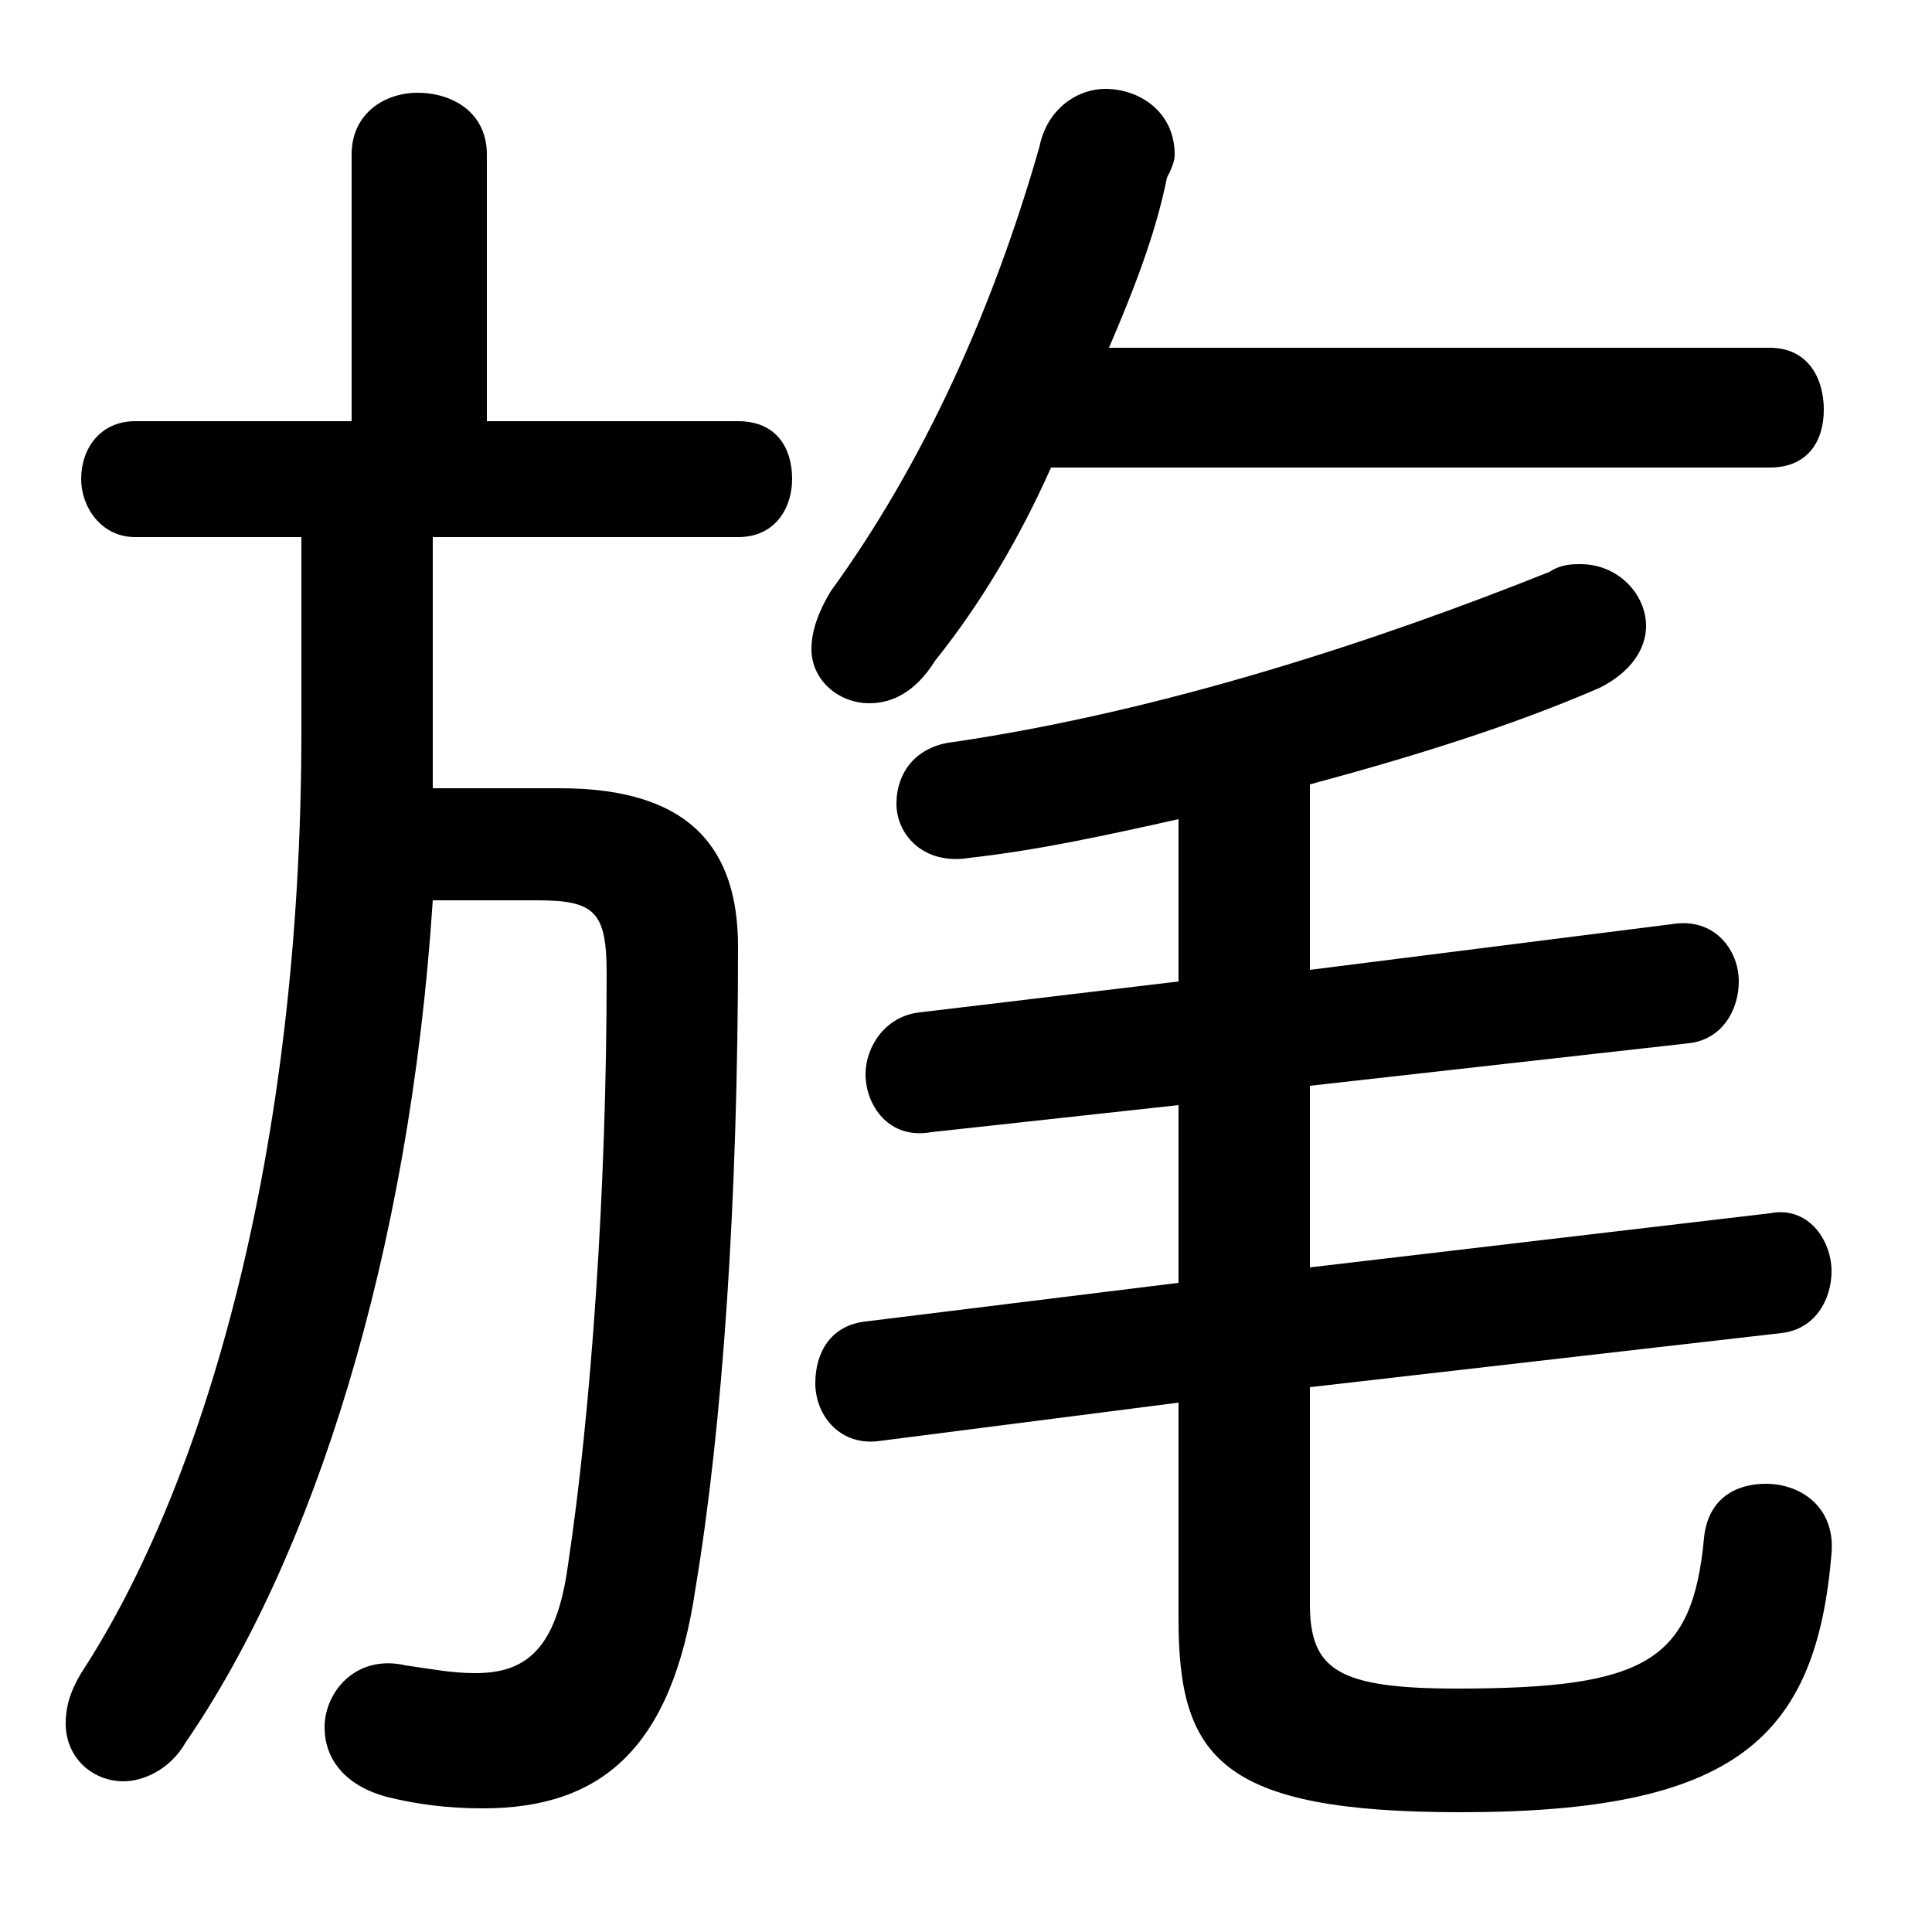 <svg xmlns="http://www.w3.org/2000/svg" viewBox="0 -44.0 50.0 50.0">
    <rect x="0" y="-44.0" width="50.0" height="50.0" fill="#808080" stroke="none"/>
    <g transform="scale(1, -1)">
        <!-- ボディの枠 -->
        <rect x="0" y="-6.0" width="50.0" height="50.0"
            stroke="white" fill="white"/>
        <!-- グリフ座標系の原点 -->
        <circle cx="0" cy="0" r="5" fill="white"/>
        <!-- グリフのアウトライン -->
        <g style="fill:black;stroke:#000000;stroke-width:0;stroke-linecap:round;stroke-linejoin:round;">
        <path d="M 45.8 31.9 C 46.8 31.9 47.2 32.6 47.2 33.4 C 47.2 34.2 46.8 35.0 45.8 35.0 L 28.7 35.0 C 29.3 36.4 29.9 37.9 30.2 39.4 C 30.3 39.6 30.4 39.8 30.4 40.0 C 30.4 41.1 29.5 41.7 28.6 41.7 C 27.9 41.7 27.1 41.2 26.9 40.2 C 25.7 36.0 23.9 32.0 21.5 28.7 C 21.2 28.2 21.0 27.7 21.0 27.2 C 21.0 26.4 21.7 25.8 22.5 25.8 C 23.1 25.8 23.7 26.1 24.2 26.9 C 25.4 28.4 26.4 30.1 27.2 31.9 Z M 33.9 8.1 L 46.1 9.5 C 47.0 9.6 47.4 10.4 47.4 11.1 C 47.4 11.9 46.8 12.8 45.8 12.6 L 33.9 11.2 L 33.9 15.9 L 43.7 17.0 C 44.6 17.1 45.0 17.9 45.0 18.6 C 45.0 19.4 44.4 20.2 43.4 20.1 L 33.9 18.9 L 33.9 23.7 C 36.5 24.4 39.1 25.2 41.4 26.2 C 42.2 26.6 42.6 27.2 42.6 27.8 C 42.6 28.6 41.9 29.4 40.9 29.4 C 40.7 29.4 40.4 29.4 40.1 29.2 C 35.6 27.4 30.1 25.6 24.7 24.8 C 23.7 24.7 23.2 24.0 23.2 23.2 C 23.2 22.4 23.9 21.6 25.1 21.8 C 26.9 22.0 28.7 22.4 30.5 22.8 L 30.5 18.6 L 23.8 17.8 C 22.9 17.7 22.4 16.9 22.4 16.2 C 22.4 15.4 23.0 14.5 24.1 14.7 L 30.5 15.4 L 30.5 10.8 L 22.4 9.8 C 21.5 9.7 21.1 9.0 21.1 8.2 C 21.1 7.4 21.7 6.6 22.7 6.7 L 30.5 7.7 L 30.5 2.1 C 30.5 -1.5 31.6 -2.9 37.8 -2.9 C 44.9 -2.9 47.0 -1.0 47.4 3.8 C 47.5 5.0 46.6 5.6 45.7 5.6 C 44.9 5.6 44.2 5.2 44.1 4.2 C 43.8 1.0 42.6 0.3 37.7 0.3 C 34.6 0.3 33.9 0.8 33.9 2.5 Z M 7.8 30.1 L 7.8 25.1 C 7.8 14.2 5.3 5.6 2.1 0.7 C 1.8 0.2 1.7 -0.2 1.7 -0.6 C 1.7 -1.5 2.4 -2.1 3.2 -2.1 C 3.7 -2.1 4.4 -1.8 4.8 -1.1 C 8.1 3.7 10.6 11.5 11.2 20.7 L 13.9 20.7 C 15.4 20.7 15.7 20.4 15.7 18.8 C 15.7 13.2 15.3 7.5 14.7 3.5 C 14.4 1.3 13.6 0.7 12.3 0.7 C 11.7 0.7 11.2 0.8 10.5 0.9 C 9.2 1.2 8.4 0.2 8.4 -0.7 C 8.4 -1.5 8.9 -2.2 10.0 -2.5 C 10.8 -2.7 11.6 -2.8 12.5 -2.8 C 15.6 -2.8 17.4 -1.2 18.0 2.9 C 18.7 7.1 19.1 12.9 19.1 19.5 C 19.1 22.0 17.9 23.6 14.5 23.6 L 11.2 23.6 C 11.2 23.9 11.2 24.2 11.2 24.6 L 11.2 30.1 L 19.1 30.1 C 20.1 30.1 20.5 30.9 20.5 31.6 C 20.5 32.4 20.1 33.1 19.1 33.1 L 12.6 33.1 L 12.6 40.0 C 12.6 41.1 11.7 41.6 10.8 41.6 C 10.0 41.6 9.1 41.1 9.1 40.0 L 9.1 33.1 L 3.5 33.1 C 2.6 33.1 2.1 32.4 2.1 31.6 C 2.1 30.9 2.6 30.1 3.5 30.1 Z"/>
    </g>
    </g>
</svg>

